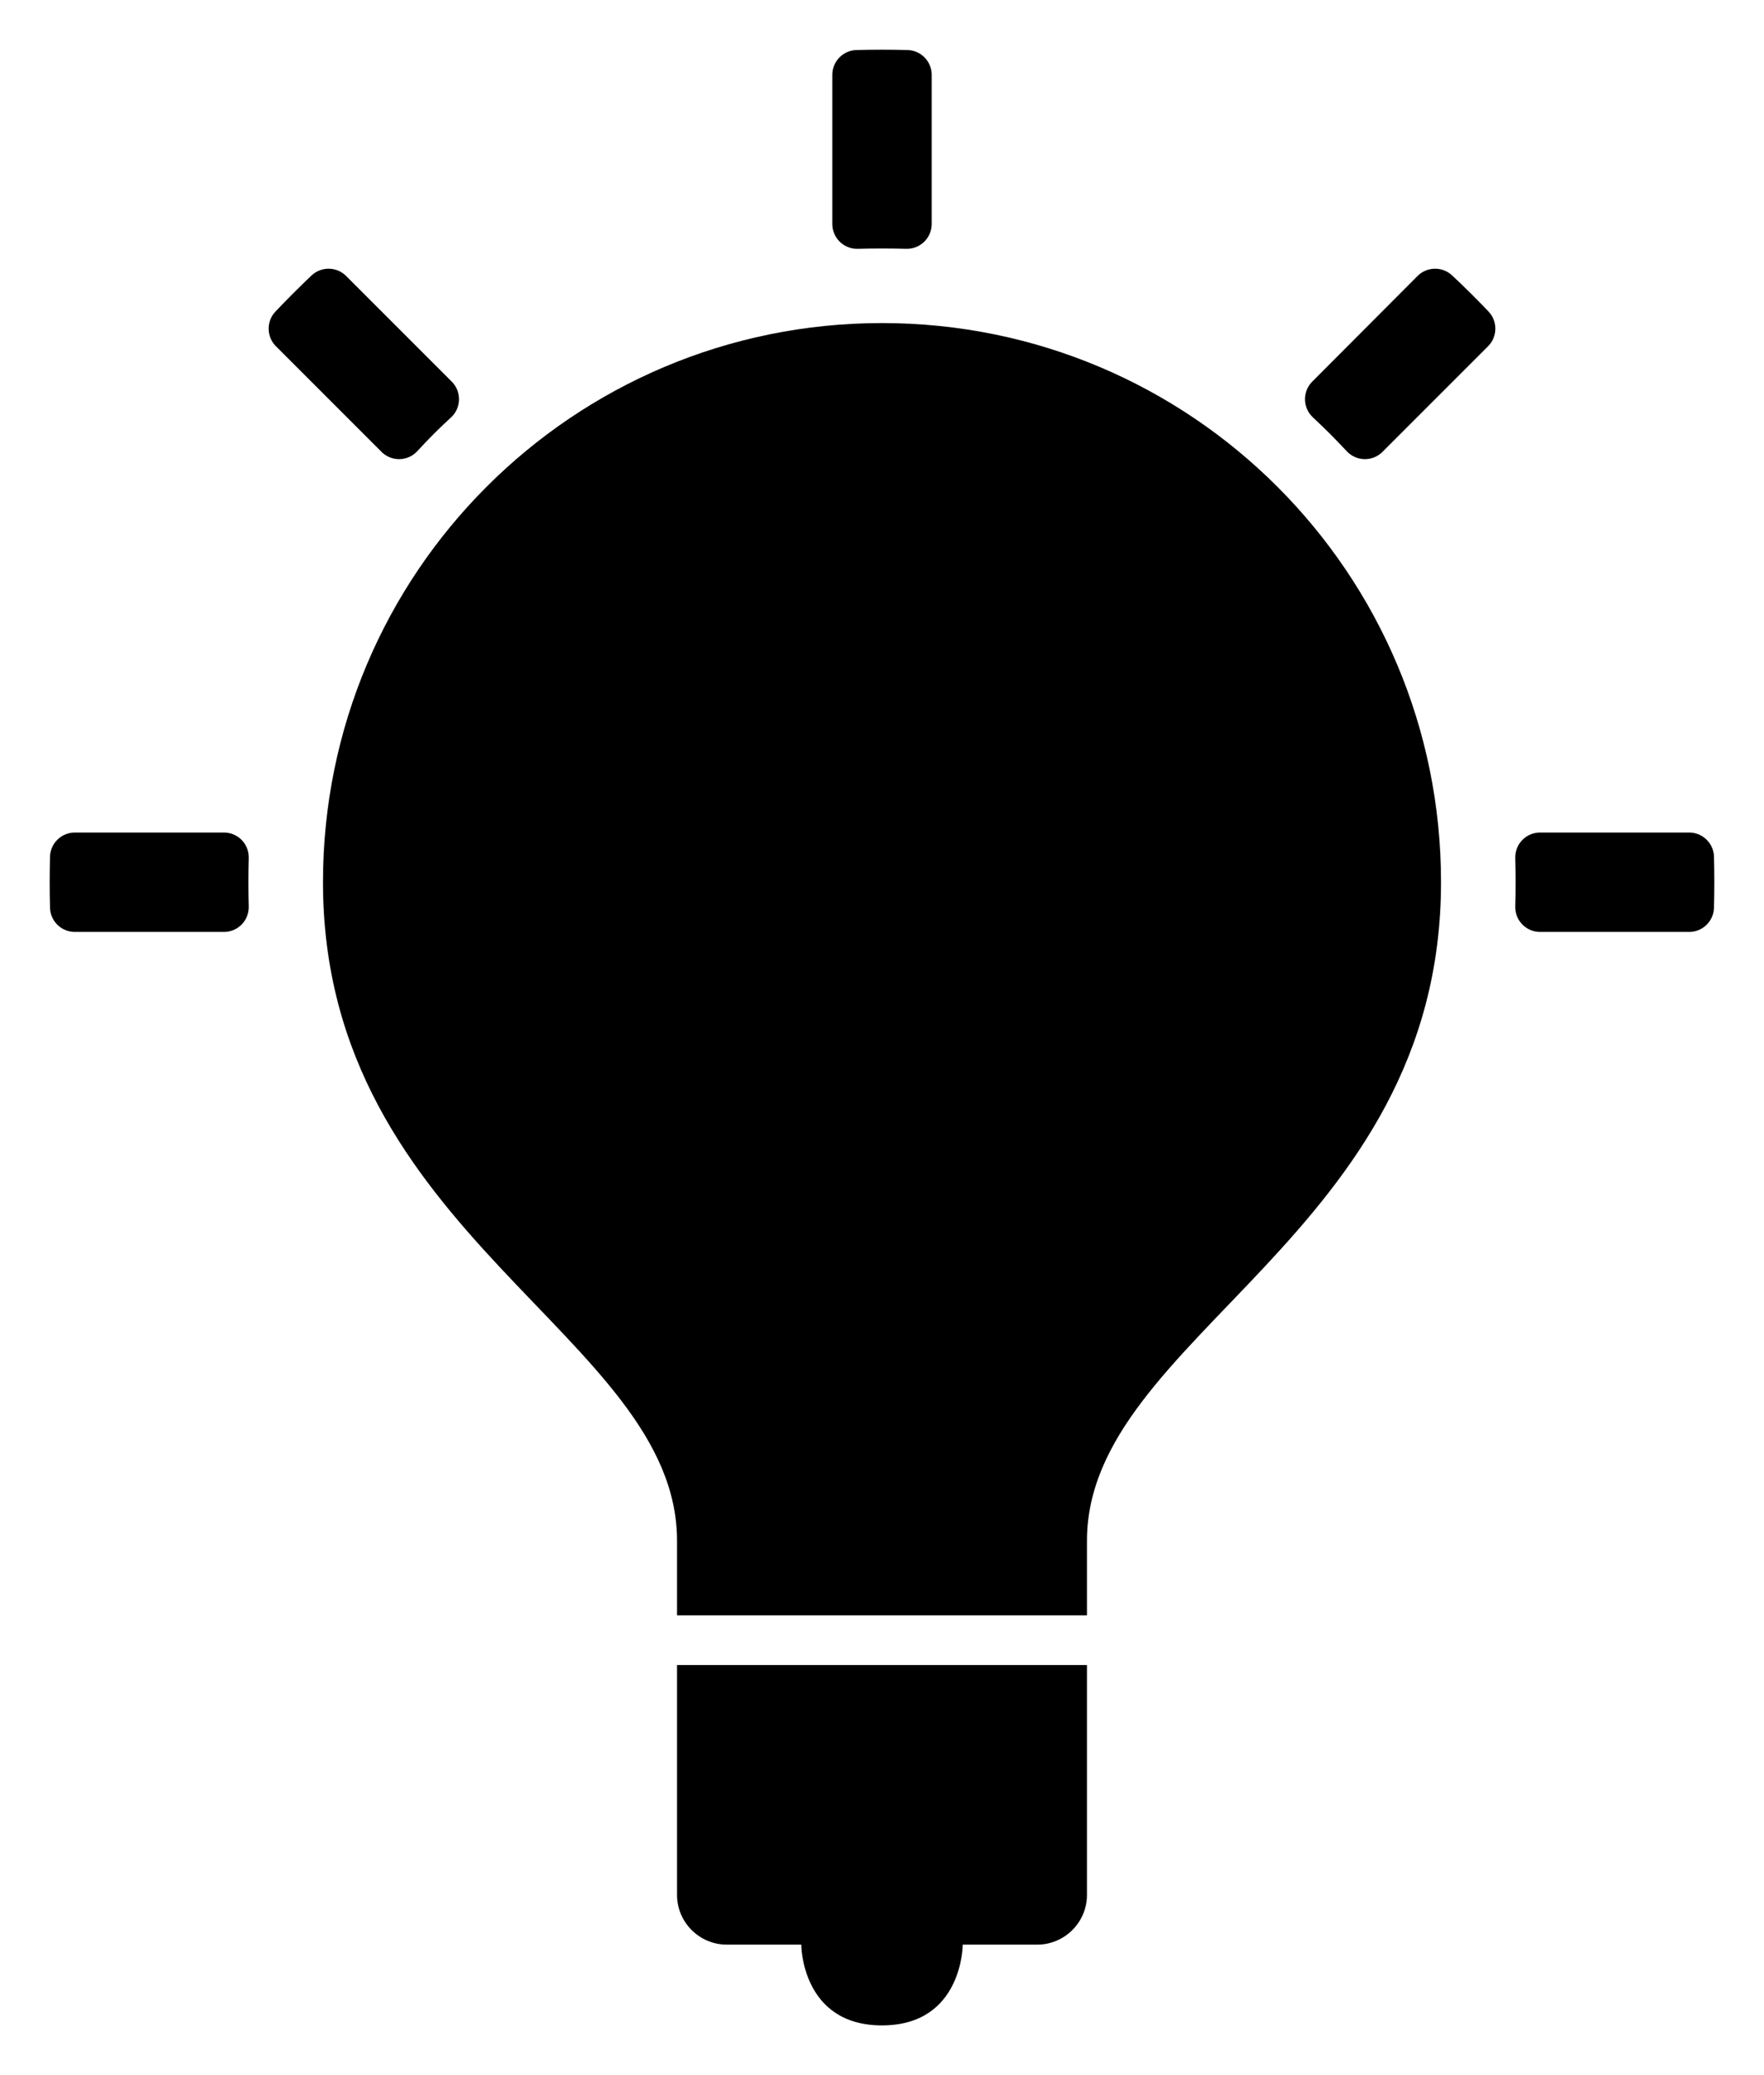 <svg version="1.2" xmlns="http://www.w3.org/2000/svg" viewBox="0 0 568 668" width="568" height="668">
	<g fill="#000000">
		<path d="m104 284c0-99.5 80.5-180 180-180 99.5 0 180 80.5 180 180 0 114-114 146-114 212 0 24 0 24 0 24h-132c0 0 0 0 0-24 0-66-114-98-114-212zm246 326c0 8.8-7.2 16-16 16h-24c0 0 0 26-26 26-26 0-26-26-26-26h-24c-8.8 0-16-7.2-16-16v-74h132z"/>
		<path stroke-width="16" stroke="#000000" stroke-linecap="round" stroke-linejoin="round" d="m24 284q0-4 0.1-8h48q-0.1 4-0.1 8 0 4 0.1 8h-48q-0.1-4-0.1-8zm260-260q4 0 8 0.1v48q-4-0.1-8-0.1-4 0-8 0.1v-48q4-0.1 8-0.1zm260 260q0 4-0.1 8h-48q0.1-4 0.1-8 0-4-0.1-8h48q0.1 4 0.1 8zm-449.5-178.2q5.5-5.8 11.3-11.3l34 34q-5.9 5.4-11.3 11.3zm367.6-11.3q5.9 5.5 11.4 11.3l-34 34q-5.5-5.9-11.3-11.3z"/>
	</g>
</svg>